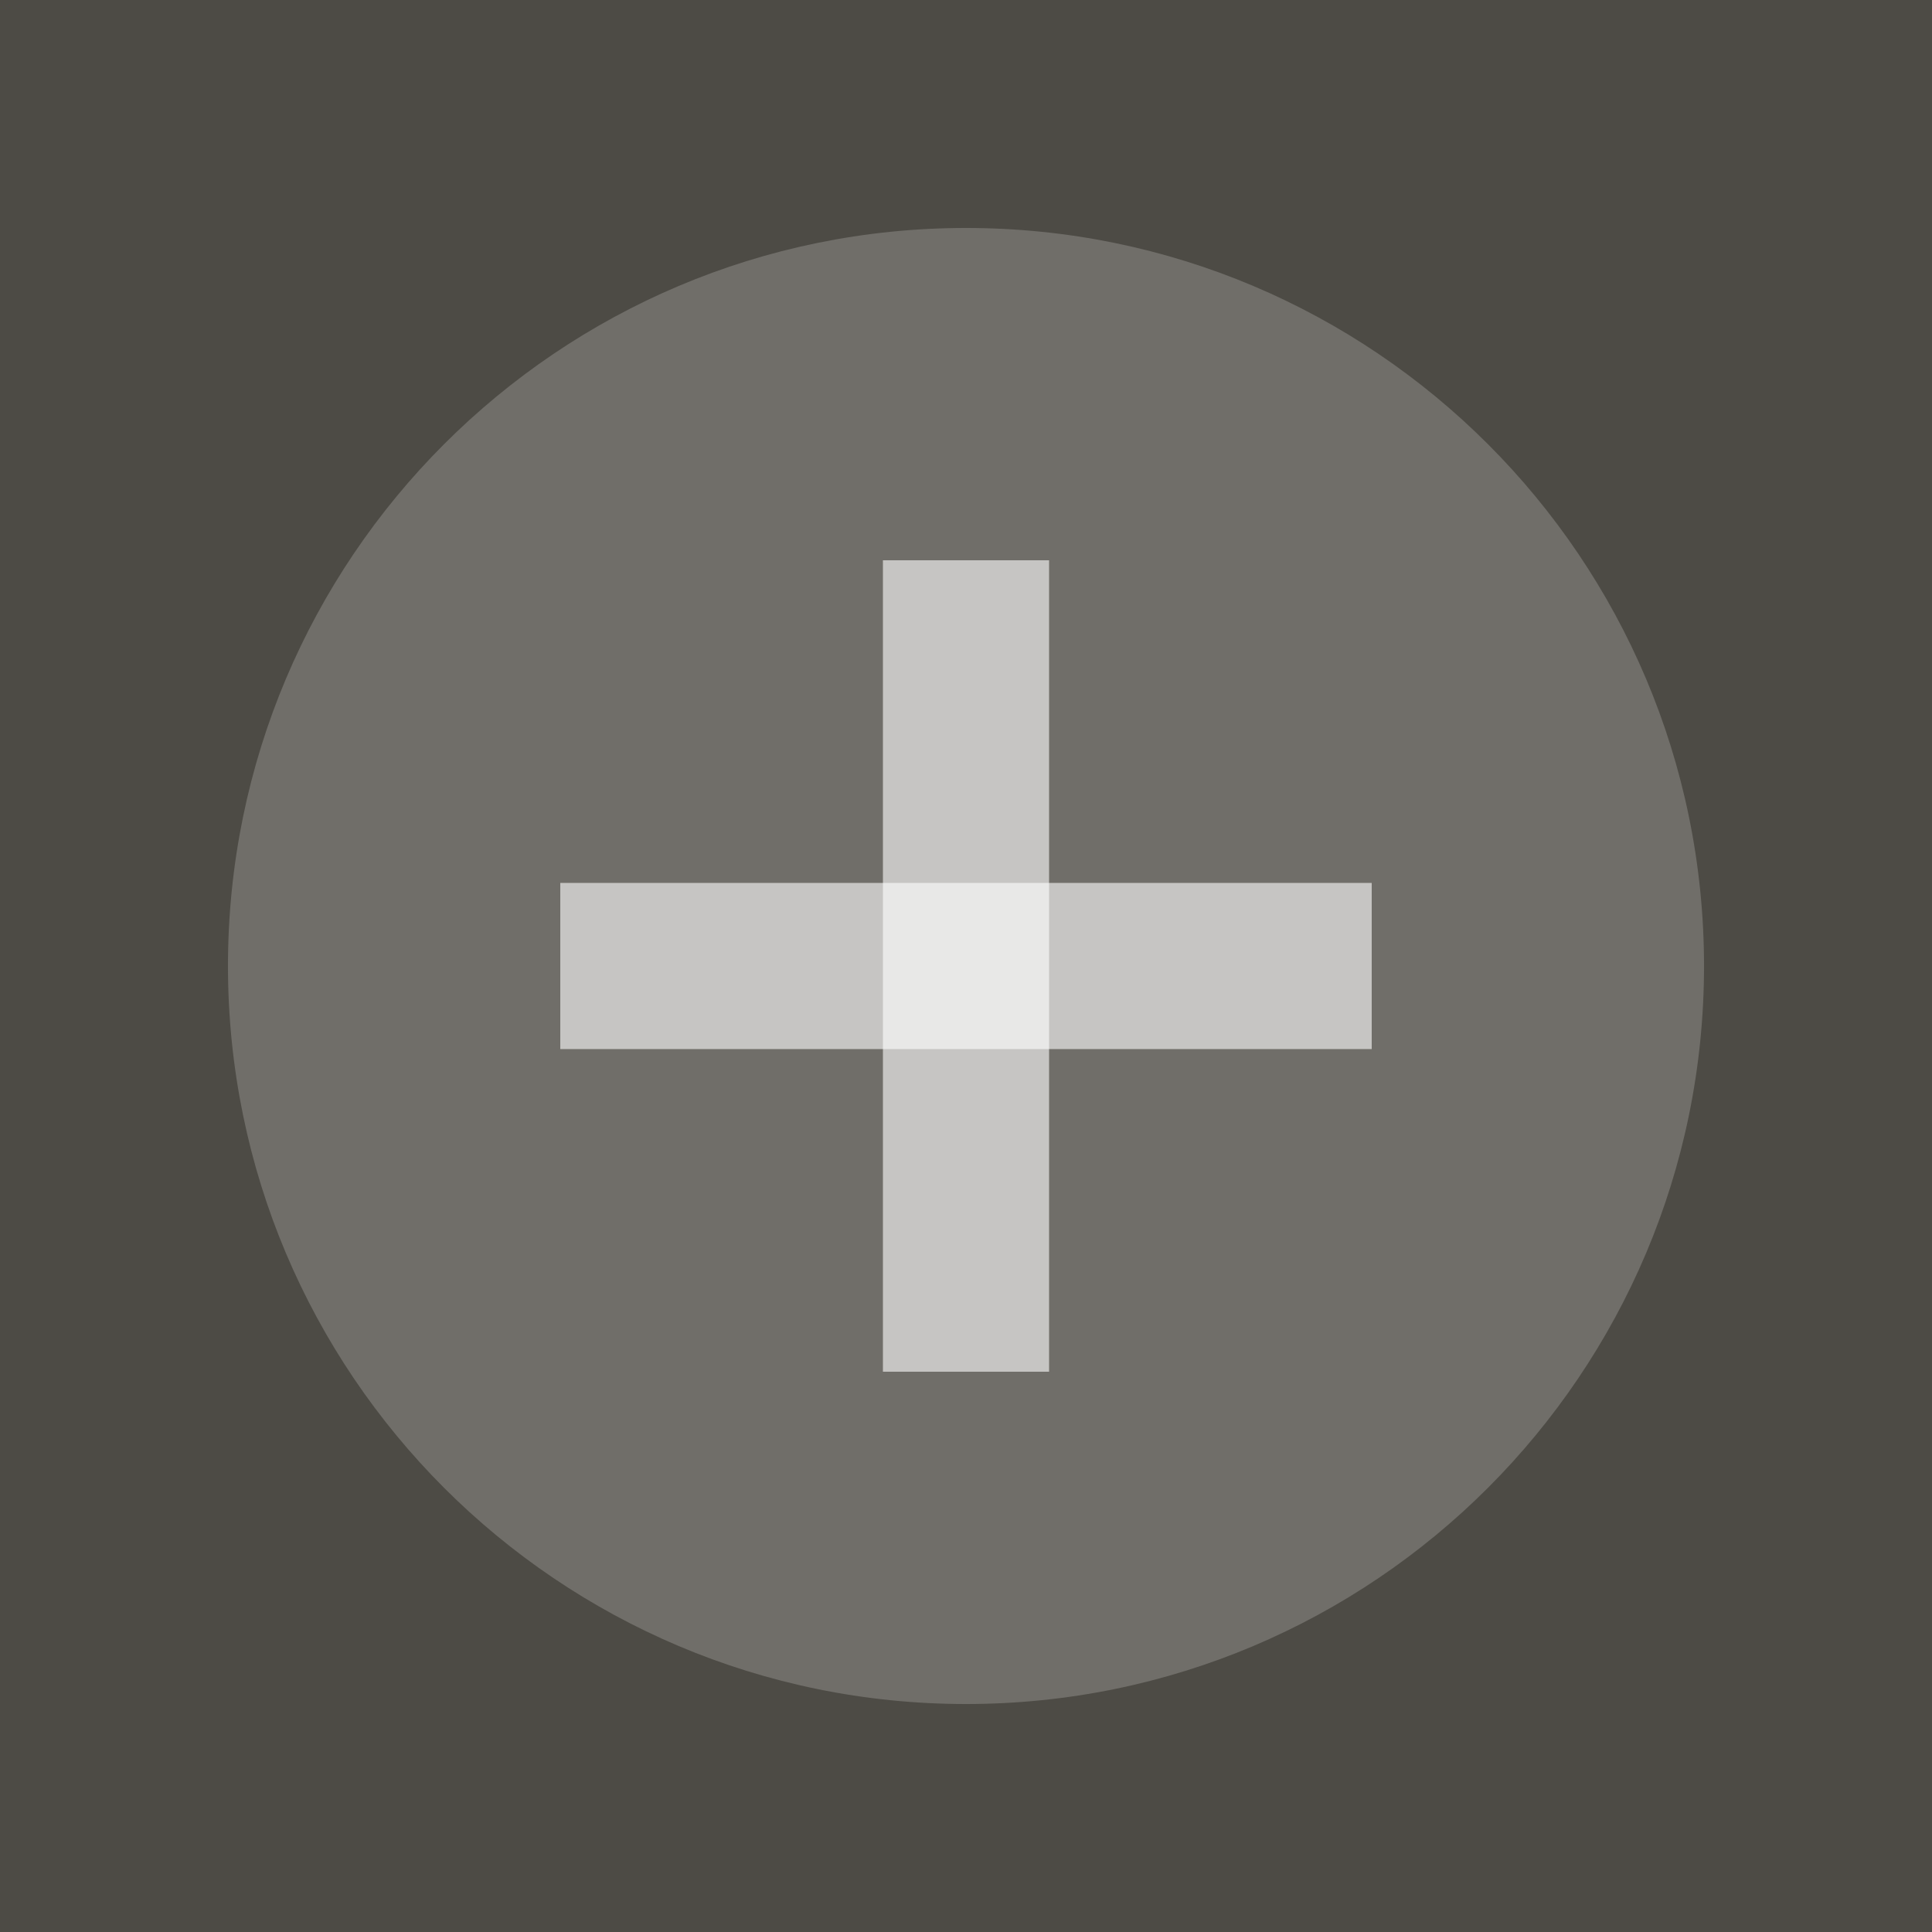 <svg xmlns="http://www.w3.org/2000/svg" viewBox="0 0 100 100">
	<path fill="#4d4b45" d="M100 0v100H0V0h100z"/>
	<path fill="#706e69" d="M50 11.8c21.1 0 38.2 17.1 38.2 38.2S71.1 88.2 50 88.2 11.8 71.1 11.8 50 28.9 11.8 50 11.8z"/>
	<path fill="#fff" opacity=".6" d="M45.7 29h8.6v42h-8.6V29z"/>
	<path fill="#fff" opacity=".6" d="M71 45.7v8.6H29v-8.6h42z"/>
</svg>